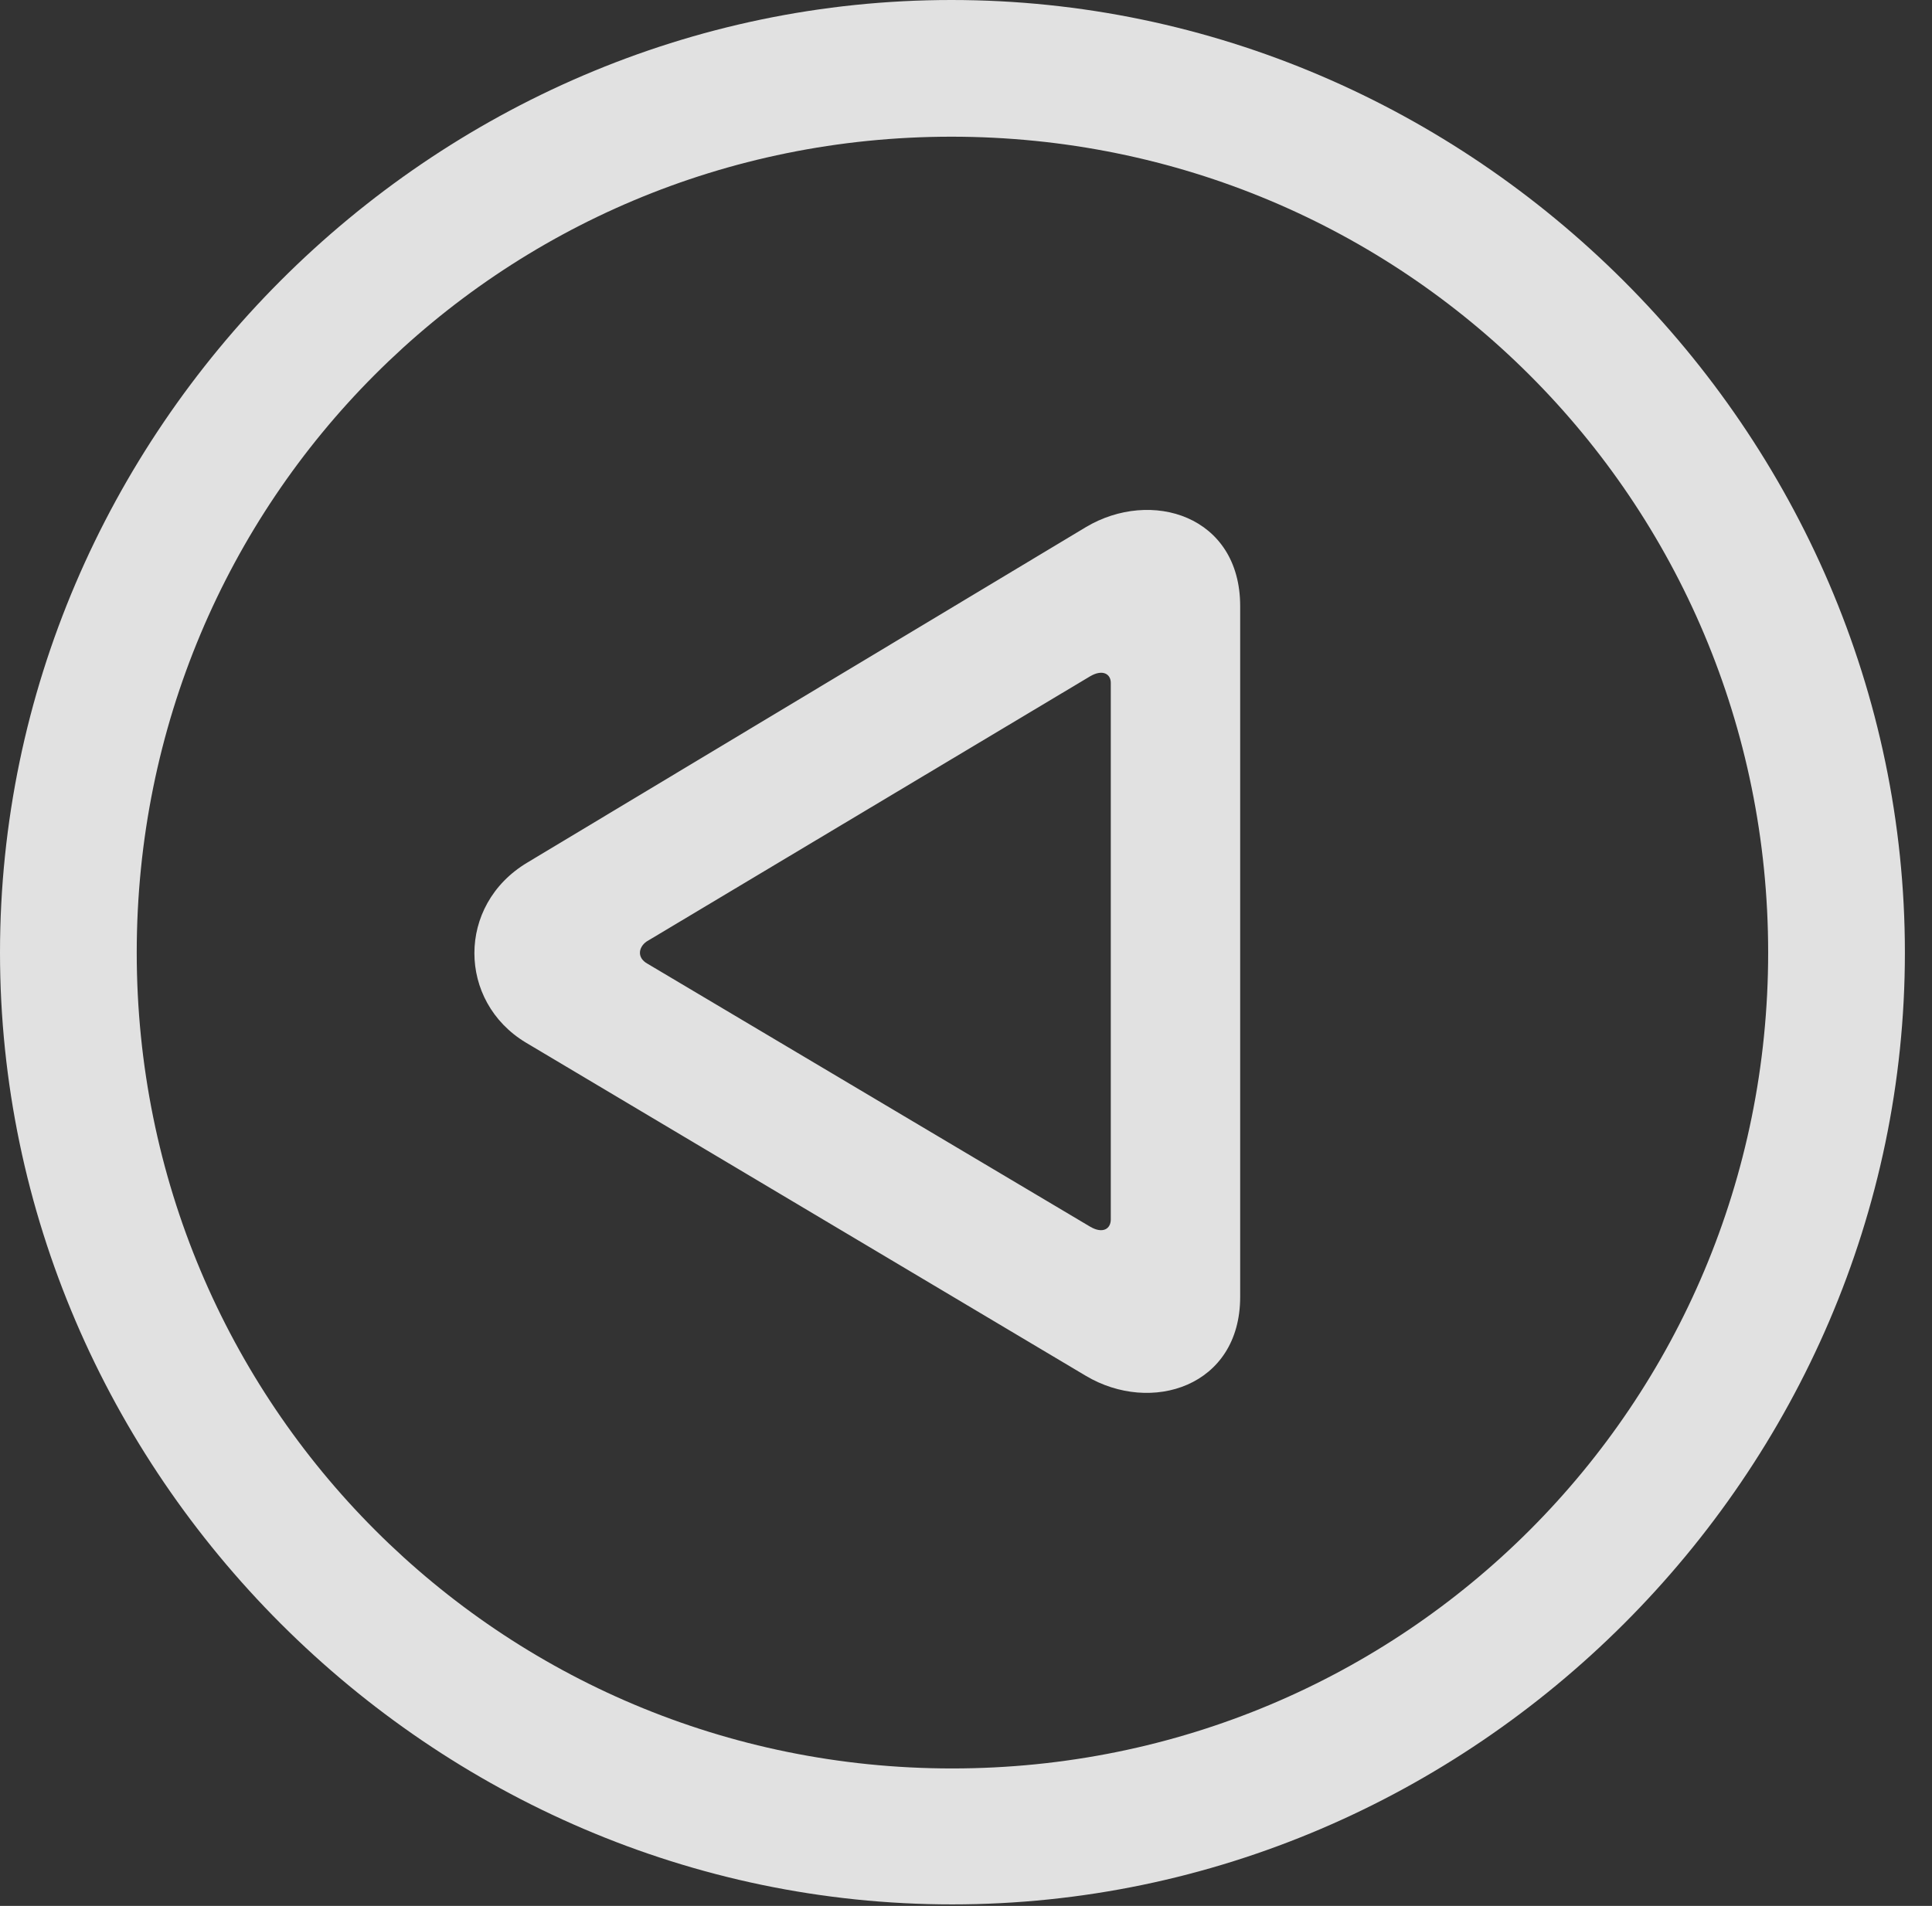 <?xml version="1.0" encoding="UTF-8"?>
<!--Generator: Apple Native CoreSVG 232.5-->
<!DOCTYPE svg
PUBLIC "-//W3C//DTD SVG 1.1//EN"
       "http://www.w3.org/Graphics/SVG/1.1/DTD/svg11.dtd">
<svg version="1.1" xmlns="http://www.w3.org/2000/svg" xmlns:xlink="http://www.w3.org/1999/xlink" width="25.801" height="25.459">
 <rect width="100%" height="100%" fill="#333333" stroke="none"/>
 <g>
  <rect height="25.459" opacity="0" width="25.801" x="0" y="0"/>
  <path d="M12.715 25.439C19.678 25.439 25.439 19.678 25.439 12.725C25.439 5.762 19.668 0 12.705 0C5.752 0 0 5.762 0 12.725C0 19.678 5.762 25.439 12.715 25.439ZM12.715 23.623C6.68 23.623 1.826 18.76 1.826 12.725C1.826 6.68 6.67 1.826 12.705 1.826C18.75 1.826 23.613 6.68 23.613 12.725C23.613 18.76 18.76 23.623 12.715 23.623Z" fill="#ffffff" fill-opacity="0.85"/>
  <path d="M7.041 11.523C6.094 12.09 6.113 13.379 7.021 13.926L14.502 18.379C15.371 18.896 16.562 18.525 16.562 17.324L16.562 8.096C16.562 6.885 15.371 6.523 14.502 7.041ZM8.633 12.578L14.56 9.033C14.727 8.936 14.834 9.004 14.834 9.121L14.834 16.289C14.834 16.416 14.727 16.484 14.56 16.387L8.643 12.871C8.506 12.793 8.525 12.656 8.633 12.578Z" fill="#ffffff" fill-opacity="0.85"/>
 </g>
</svg>
